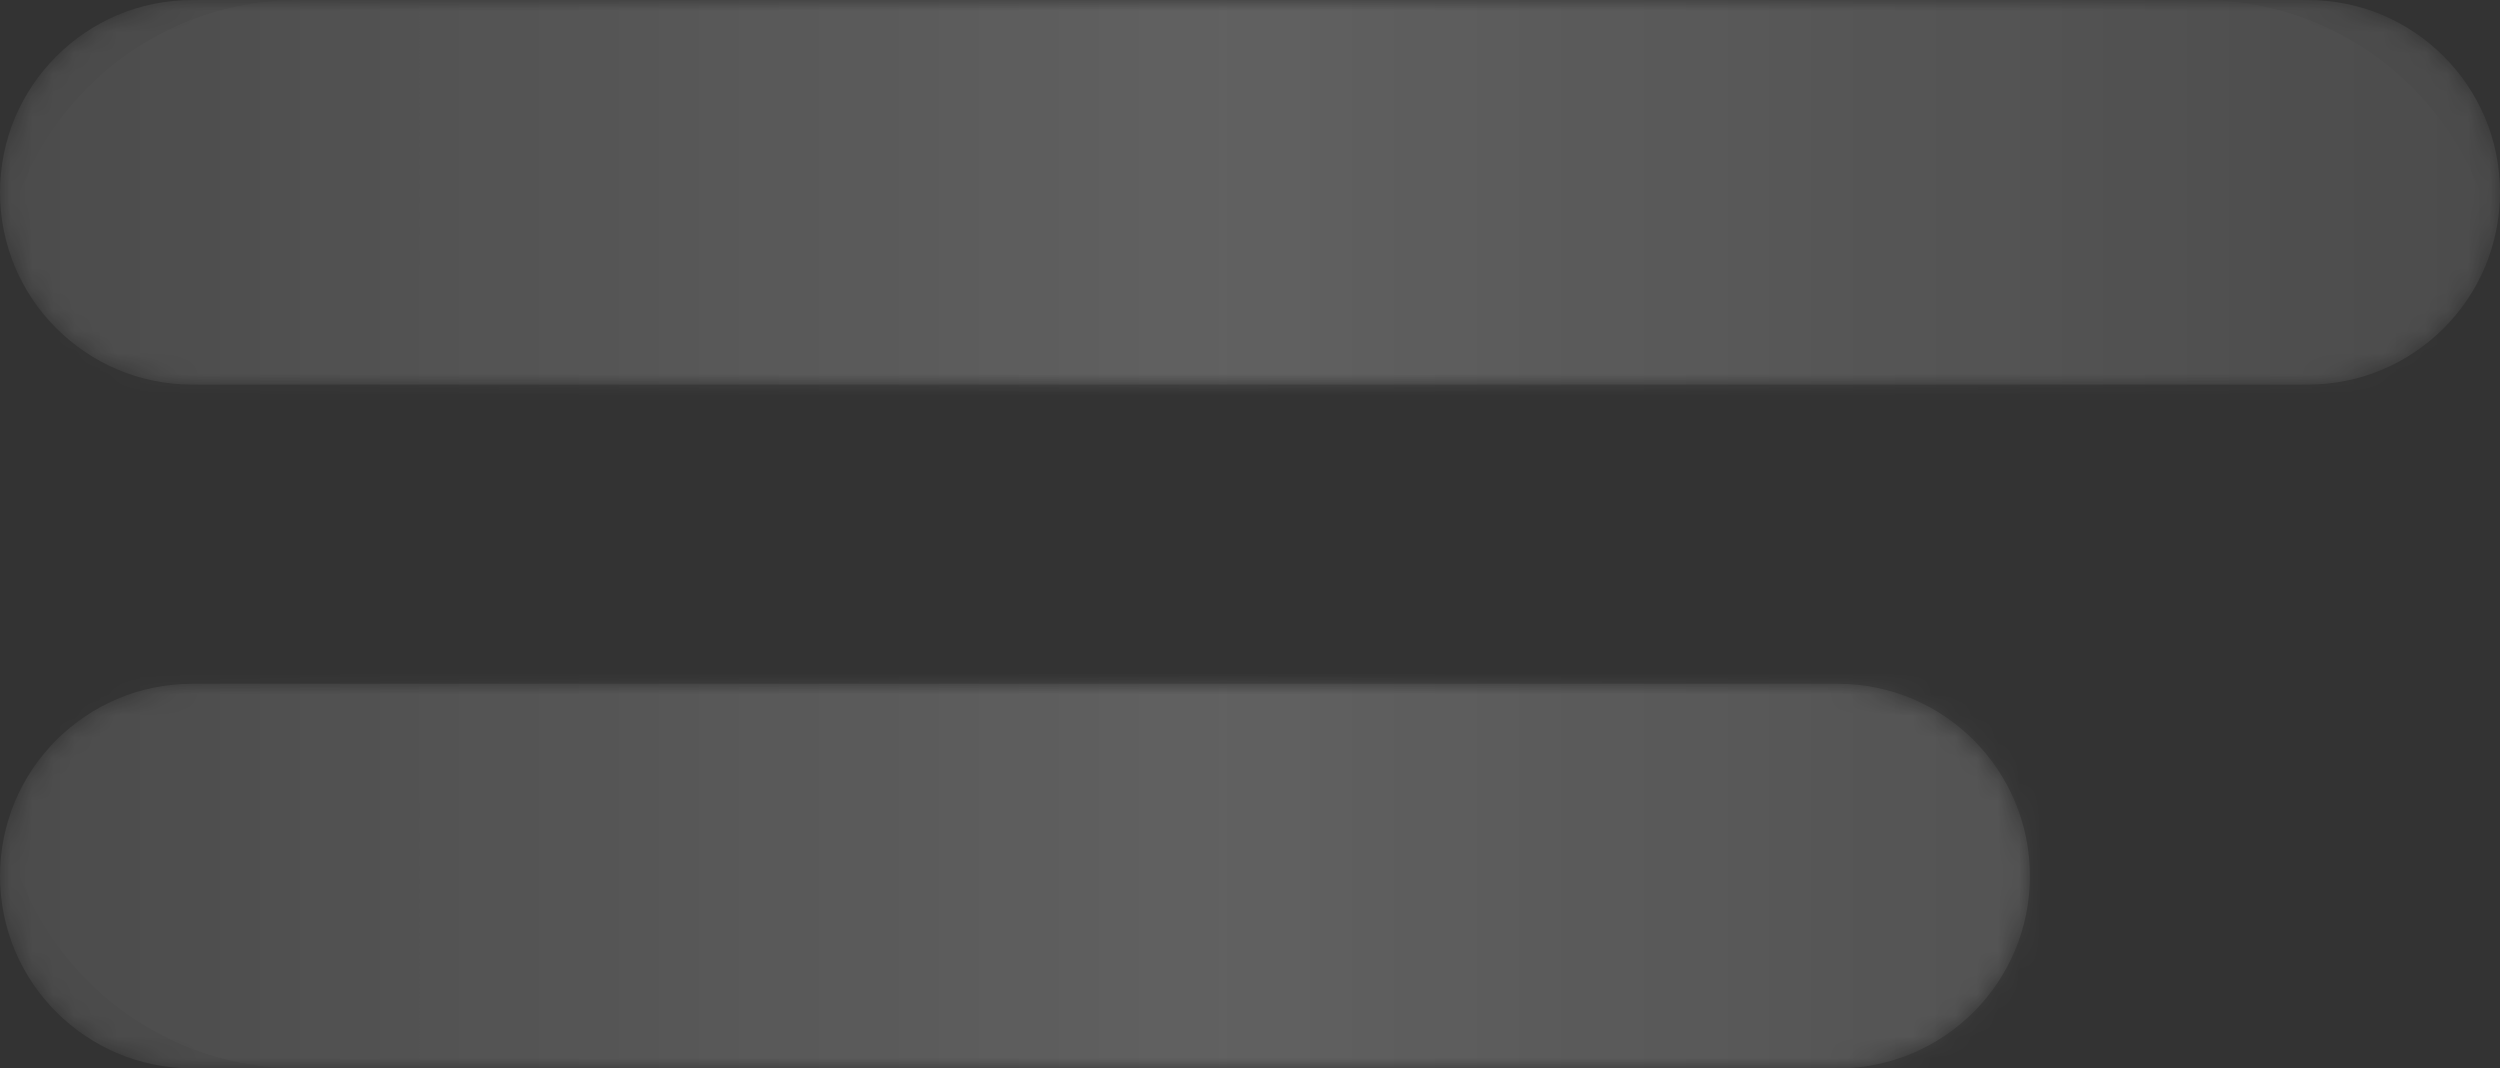 <svg width="117" height="50" viewBox="0 0 117 50" fill="none" xmlns="http://www.w3.org/2000/svg">
<rect x="0" y="0" width="117" height="50" fill="#333333" stroke="none"/>
<mask id="mask0_22517_1342" style="mask-type:alpha" maskUnits="userSpaceOnUse" x="0" y="0" width="117" height="50">
<path d="M0 9C0 4.029 4.029 0 9 0H108C112.971 0 117 4.029 117 9C117 13.971 112.971 18 108 18H9C4.029 18 0 13.971 0 9Z" fill="#EEF2F5"/>
<path d="M0 41C0 36.029 4.029 32 9 32H86C90.971 32 95 36.029 95 41C95 45.971 90.971 50 86 50H9C4.029 50 0 45.971 0 41Z" fill="#EEF2F5"/>
</mask>
<g mask="url(#mask0_22517_1342)">
<path d="M0 9C0 4.029 4.029 0 9 0H108C112.971 0 117 4.029 117 9C117 13.971 112.971 18 108 18H9C4.029 18 0 13.971 0 9Z" fill="white" fill-opacity="0.12"/>
<path d="M0 41C0 36.029 4.029 32 9 32H86C90.971 32 95 36.029 95 41C95 45.971 90.971 50 86 50H9C4.029 50 0 45.971 0 41Z" fill="white" fill-opacity="0.12"/>
<path opacity="0.12" fill-rule="evenodd" clip-rule="evenodd" d="M0 14C0 6.268 6.268 0 14 0H103C110.732 0 117 6.268 117 14V36C117 43.732 110.732 50 103 50H14C6.268 50 0 43.732 0 36V14Z" fill="url(#paint0_linear_22517_1342)"/>
</g>
<defs>
<linearGradient id="paint0_linear_22517_1342" x1="-4.47069e-07" y1="26.159" x2="117" y2="26.159" gradientUnits="userSpaceOnUse">
<stop stop-color="white" stop-opacity="0"/>
<stop offset="0.489" stop-color="white"/>
<stop offset="1" stop-color="white" stop-opacity="0"/>
</linearGradient>
</defs>
</svg>
